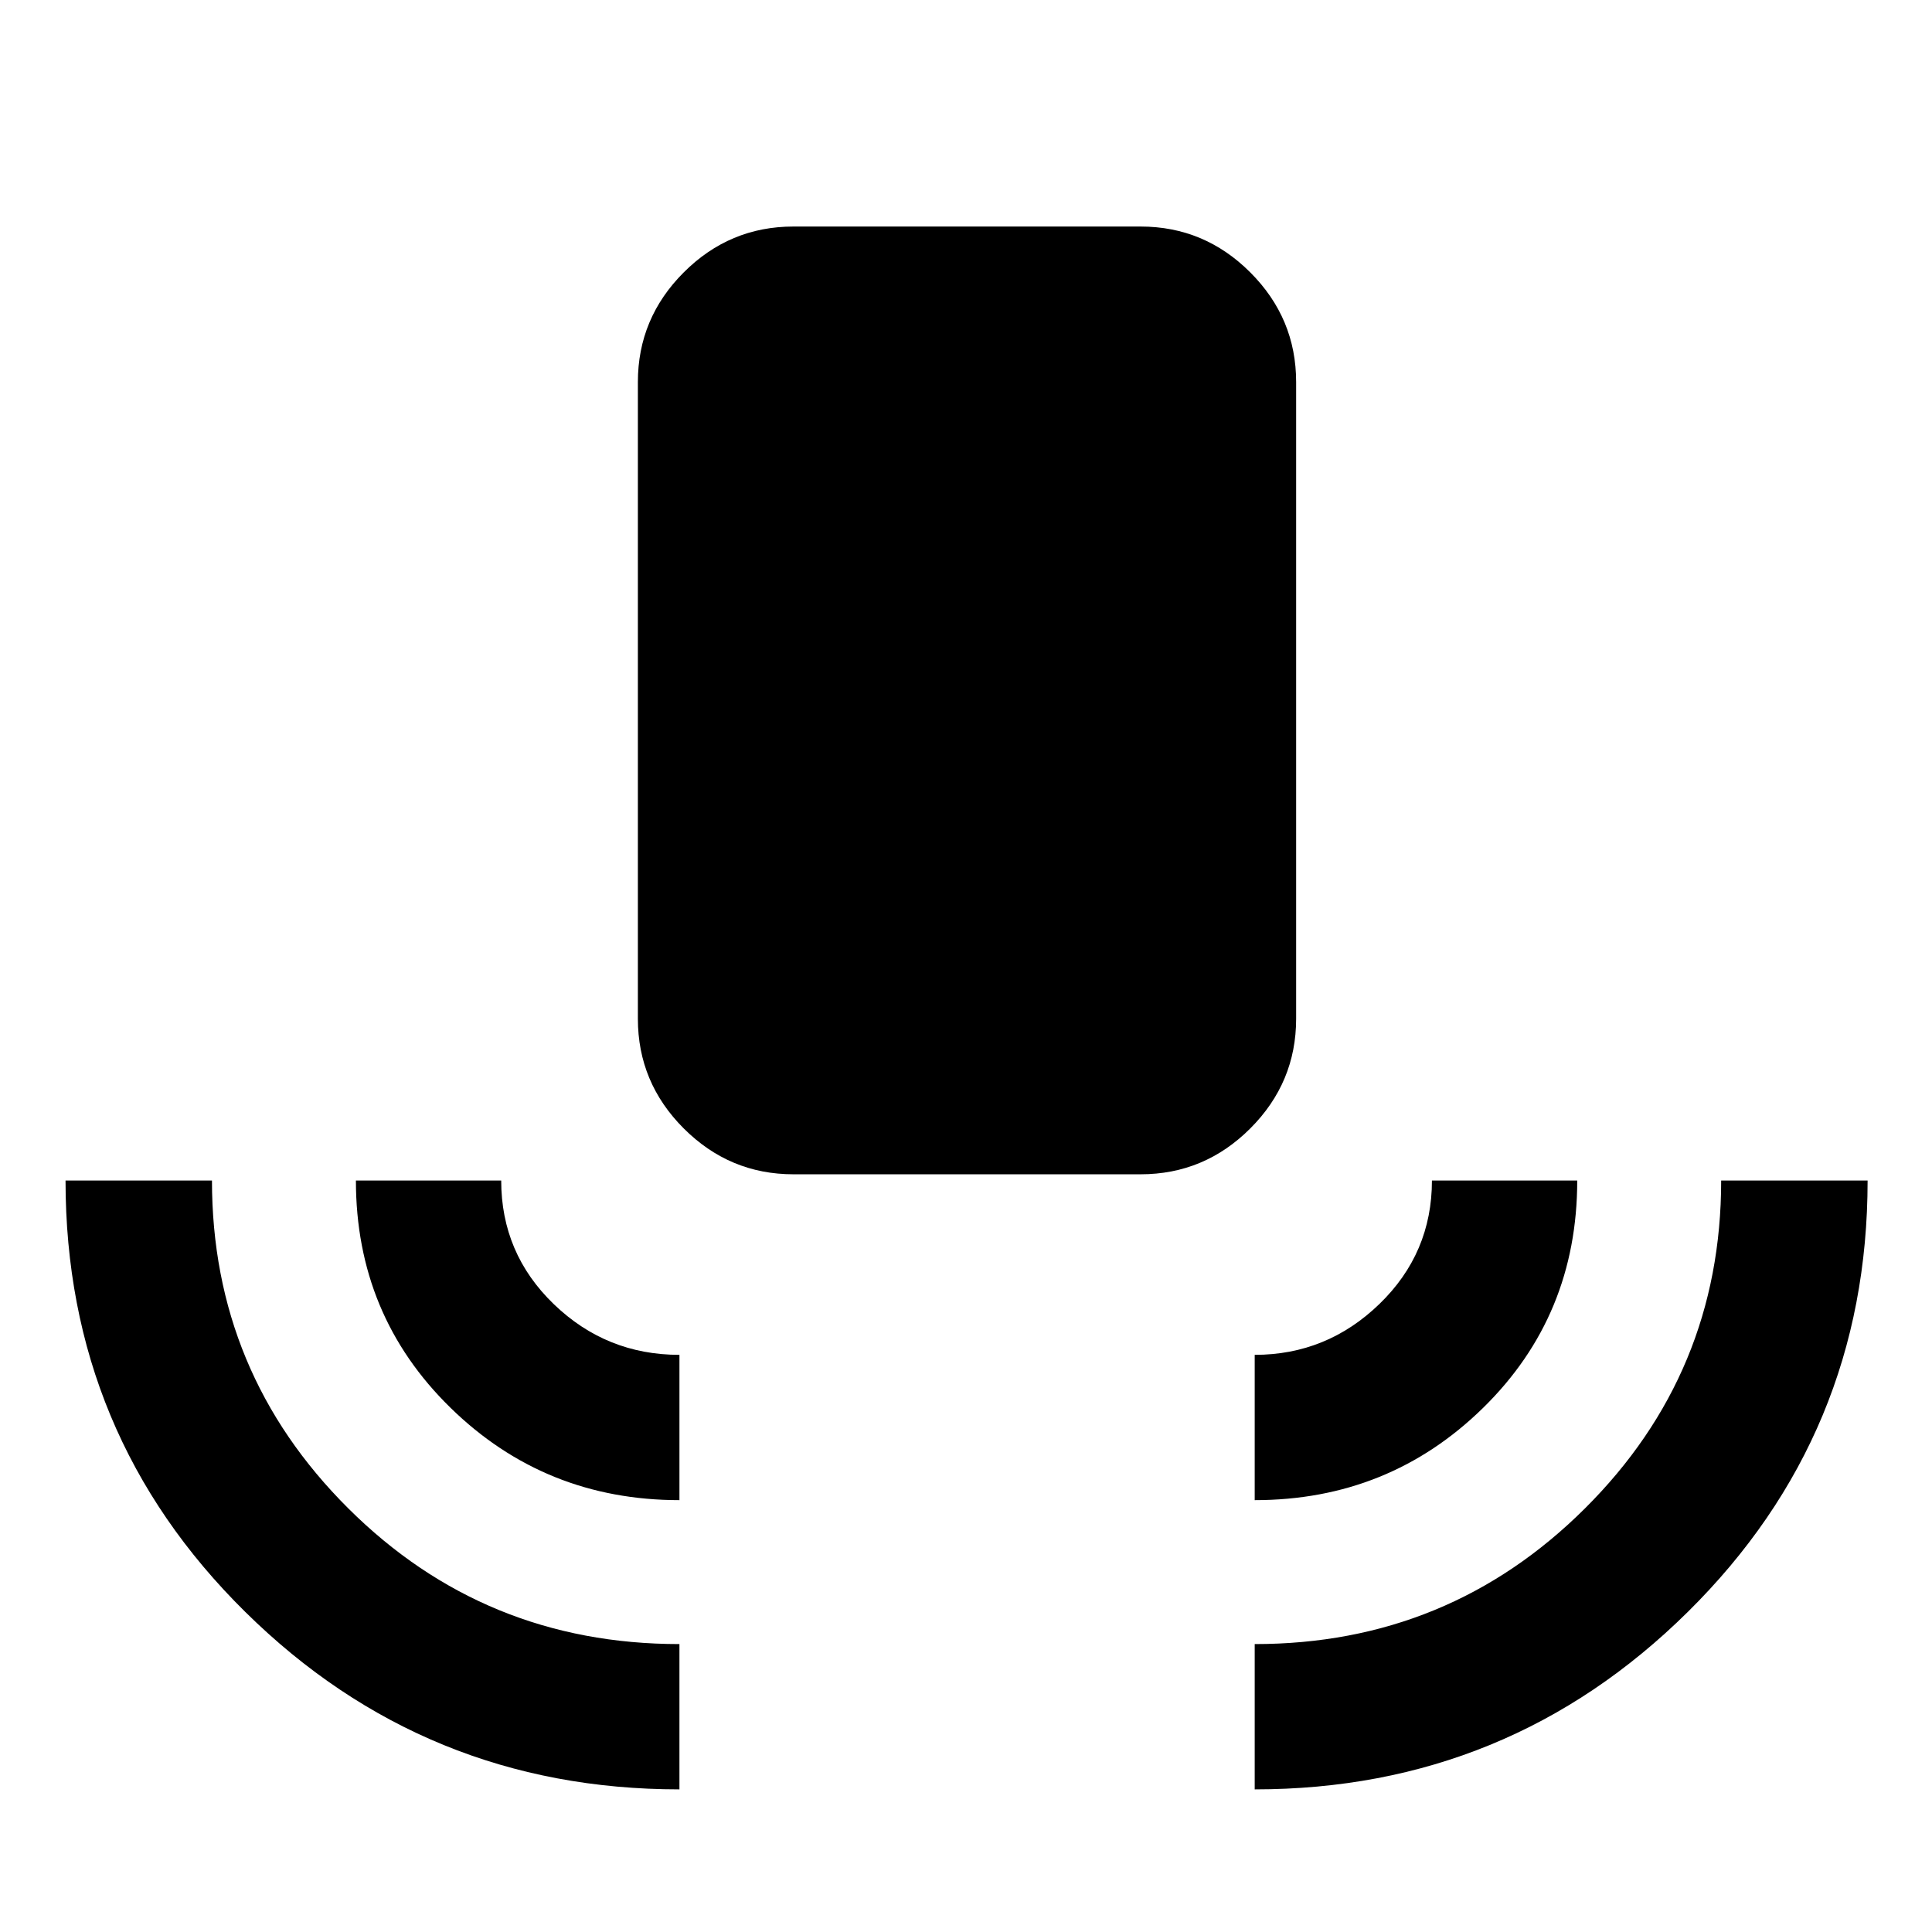 <svg xmlns="http://www.w3.org/2000/svg" height="48" viewBox="0 -960 960 960" width="48"><path d="M337.609-70.869q-126.339 0-215.692-88.128-89.352-88.129-89.352-214.416h72.761q0 95.466 67.725 162.907 67.724 67.441 164.558 67.441v72.196Zm0-143.718q-66.848 0-113.805-45.943-46.956-45.942-46.956-112.883h72.196q0 36.234 26.125 61.432 26.126 25.198 62.44 25.198v72.196Zm56.631-161.914q-31.709 0-54.497-22.787-22.787-22.787-22.787-54.496v-316.368q0-31.709 22.787-54.496 22.788-22.787 54.497-22.787h172.52q31.709 0 54.497 22.787 22.787 22.787 22.787 54.496v316.368q0 31.709-22.787 54.496-22.788 22.787-54.497 22.787H394.24Zm229.217 161.914v-72.196q35.847 0 61.956-25.263 26.108-25.263 26.108-61.367h72.197q0 67.149-46.785 112.988-46.784 45.838-113.476 45.838Zm0 143.718v-72.196q96.333 0 164.057-67.371 67.725-67.37 67.725-162.977h72.762q0 126.024-89.255 214.284-89.254 88.26-215.289 88.26Z"/></svg>